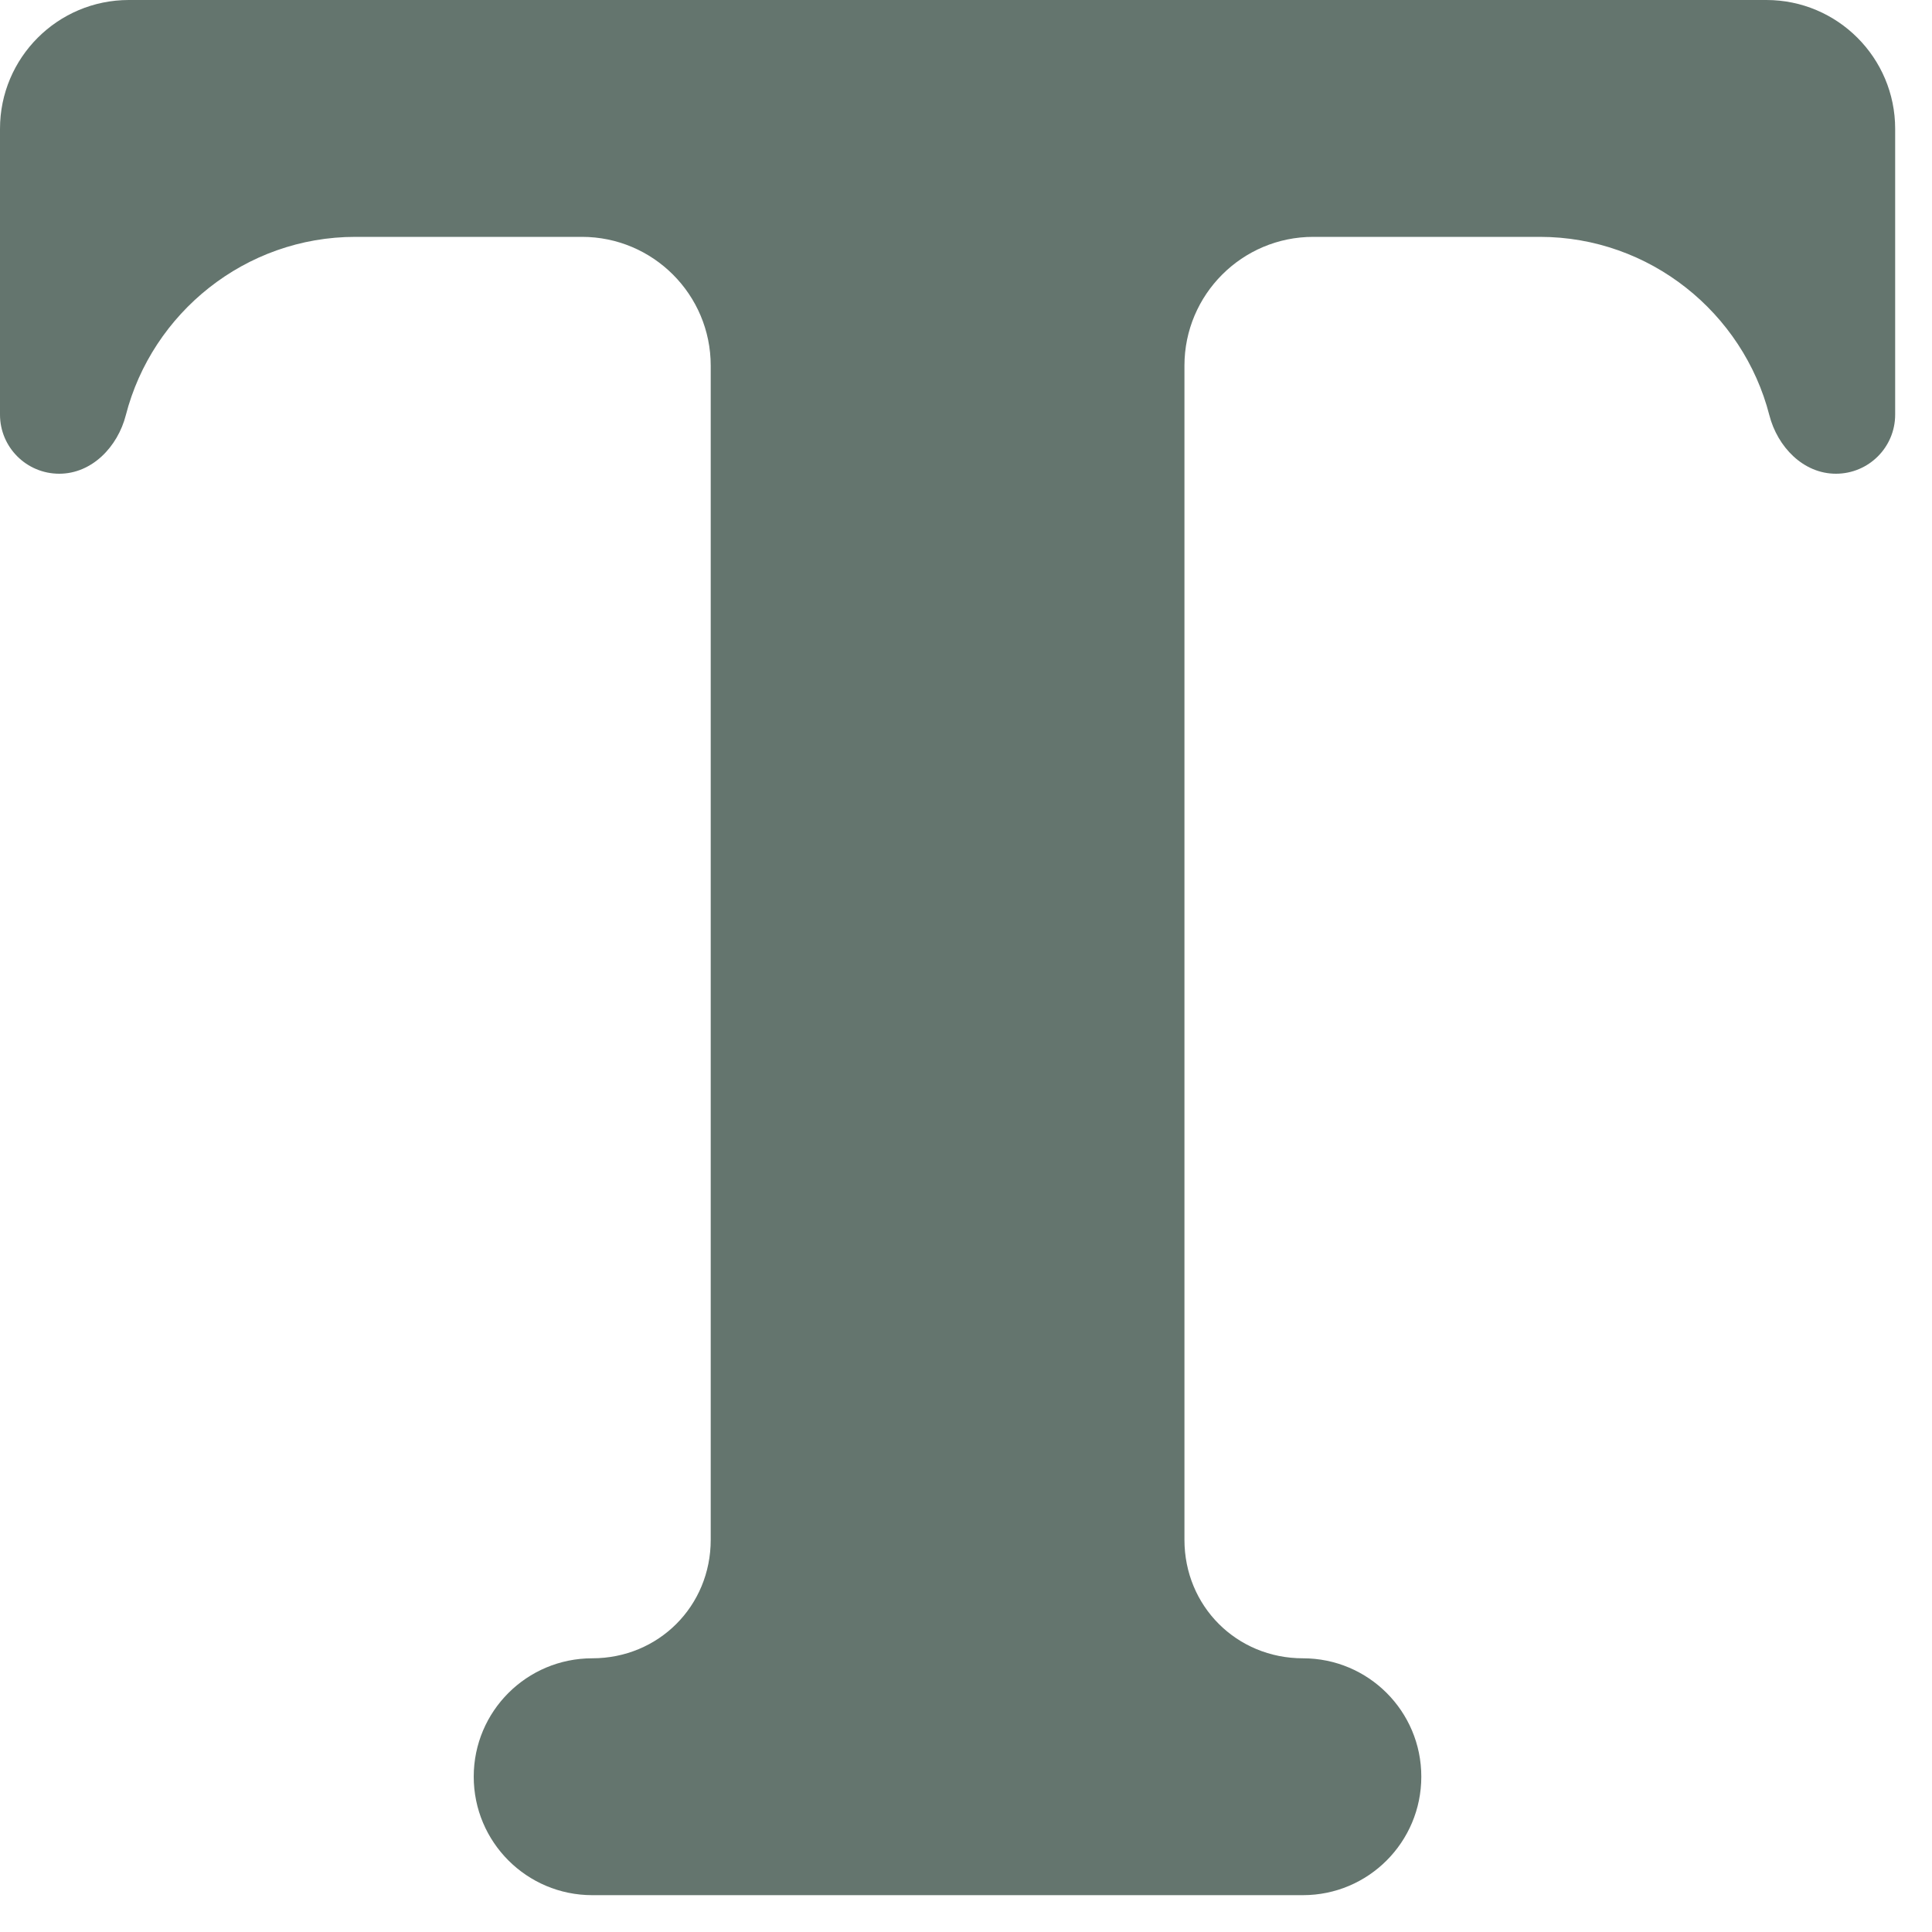 <svg xmlns="http://www.w3.org/2000/svg" width="15" height="15" viewBox="0 0 15 15" fill="none">
  <path d="M1 0C0.448 0 0 0.448 0 1V3.219C0 3.473 0.206 3.678 0.46 3.678V3.678C0.714 3.678 0.914 3.469 0.977 3.223C1.181 2.43 1.904 1.839 2.759 1.839H4.518C5.07 1.839 5.518 2.287 5.518 2.839V11.955C5.518 12.47 5.113 12.875 4.598 12.875V12.875C4.09 12.875 3.678 13.286 3.678 13.794V13.794C3.678 14.302 4.09 14.714 4.598 14.714H10.116C10.624 14.714 11.035 14.302 11.035 13.794V13.794C11.035 13.286 10.624 12.875 10.116 12.875V12.875C9.601 12.875 9.196 12.47 9.196 11.955V2.839C9.196 2.287 9.644 1.839 10.196 1.839H11.955C12.81 1.839 13.533 2.43 13.737 3.223C13.8 3.469 14 3.678 14.254 3.678V3.678C14.508 3.678 14.714 3.473 14.714 3.219V1C14.714 0.448 14.266 0 13.714 0H1Z" fill="#64756E"/>
</svg>
